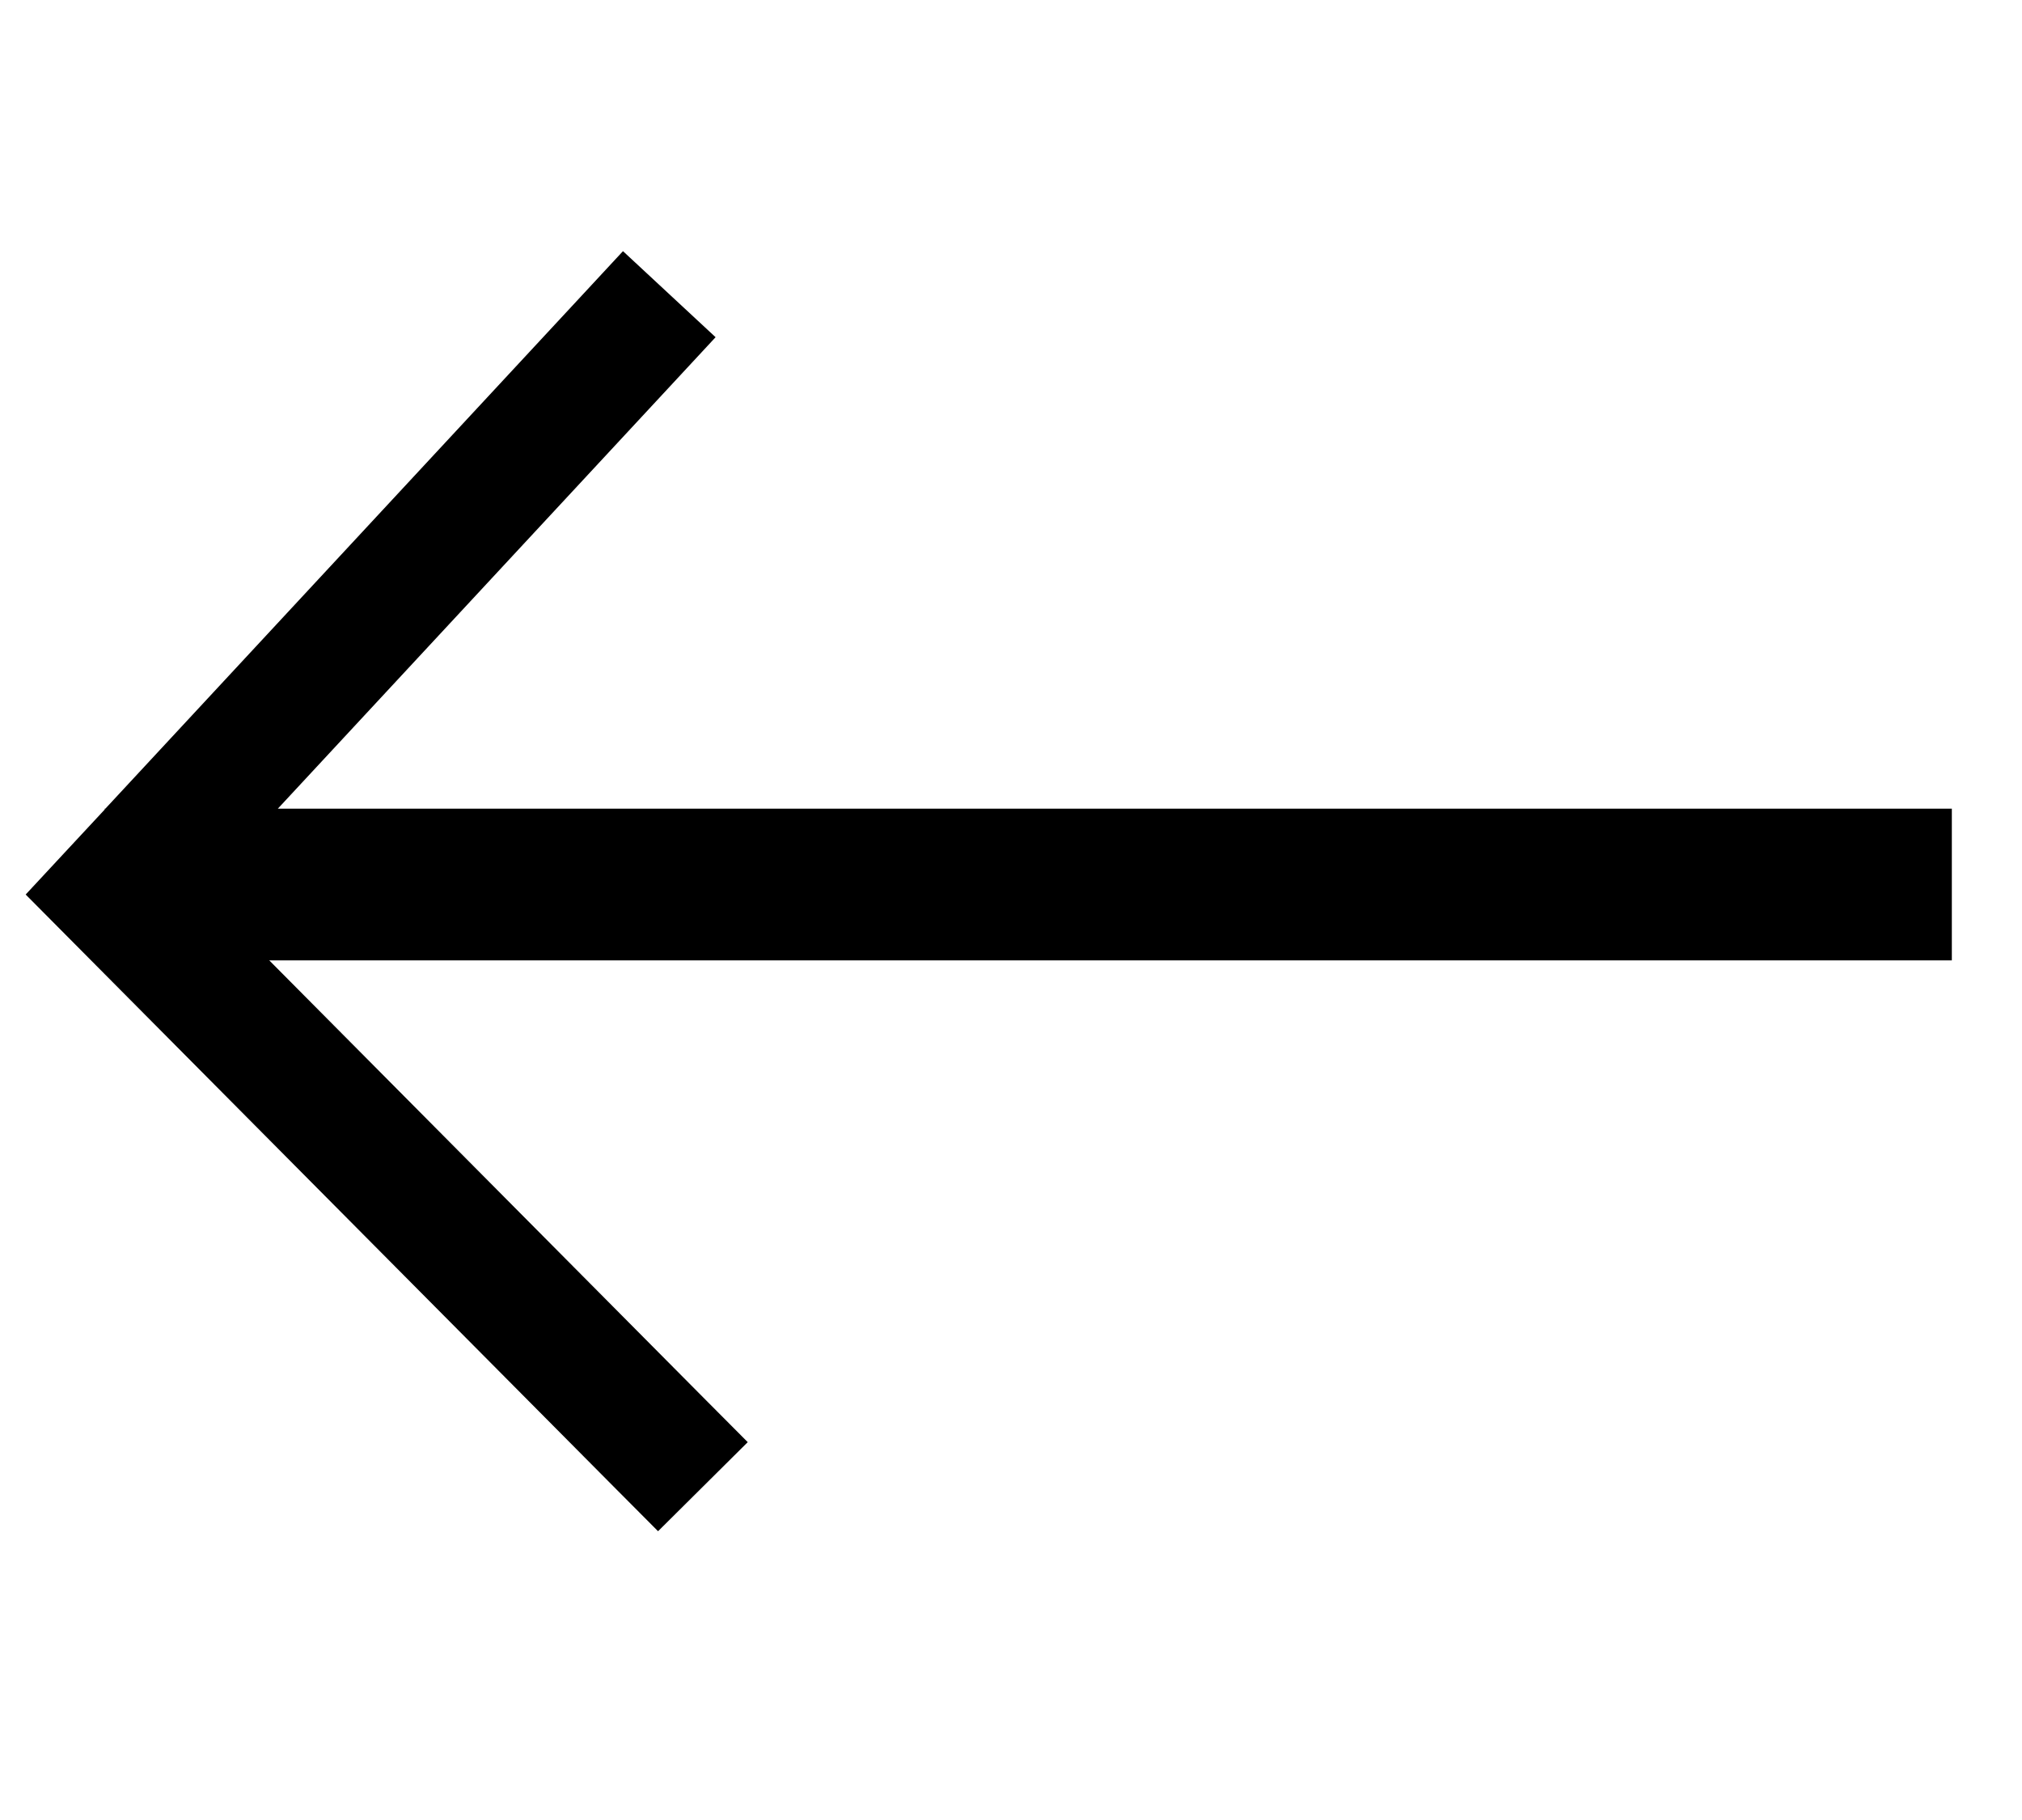 <svg width="20" height="18" viewBox="0 0 20 18" fill="none" xmlns="http://www.w3.org/2000/svg">
<path fill-rule="evenodd" clip-rule="evenodd" d="M6.068 14.701L6.509 15.144L7.396 14.263L6.955 13.82L2.663 9.498H18.556H19.306V7.998H18.556L2.748 7.998L6.653 3.793L7.078 3.335L6.162 2.484L5.737 2.942L1.042 7.998H1.036V8.006L0.663 8.407L0.254 8.847L0.677 9.273L6.068 14.701Z" fill="currentColor"/>
</svg>
